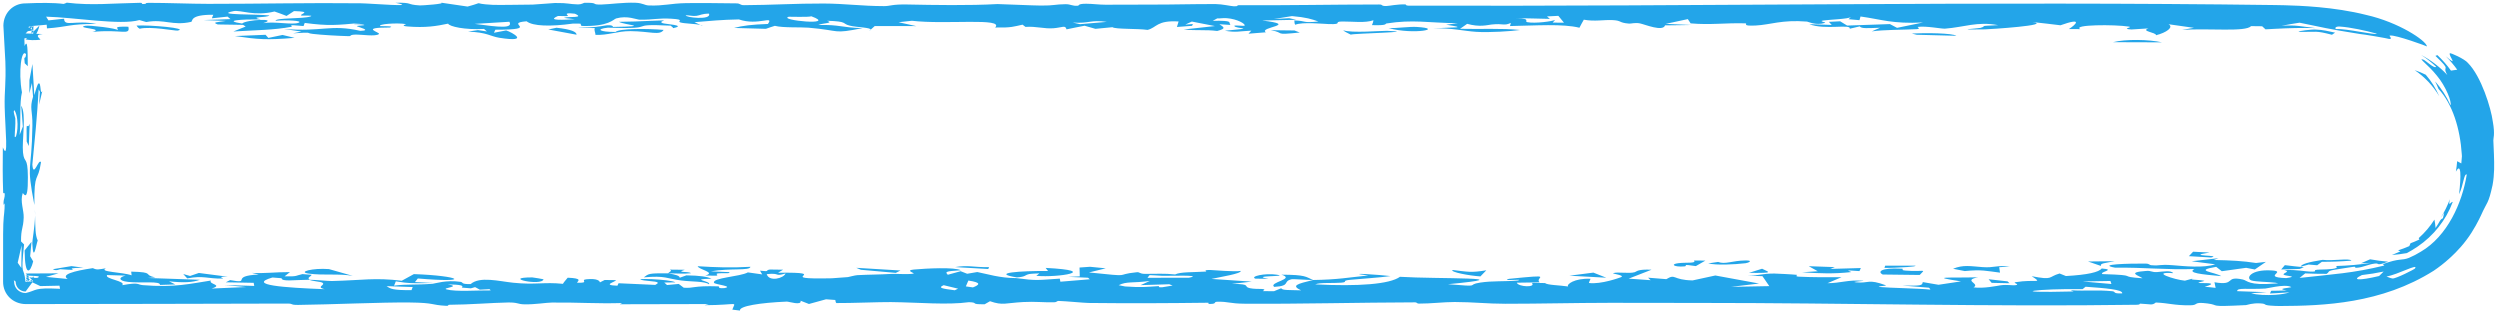 <svg width="293" height="37" viewBox="0 0 293 37" fill="none" xmlns="http://www.w3.org/2000/svg" preserveAspectRatio="none">
<path d="M259.146 30.177C260.544 29.861 255.877 30.068 258.976 29.597C258.33 29.565 257.679 29.532 257.033 29.5C256.869 29.675 256.701 29.849 256.537 30.023C257.405 30.075 258.274 30.126 259.146 30.178C259.146 30.177 259.146 30.177 259.146 30.177ZM260.331 32.363C259.535 31.865 257.008 31.733 259.738 31.273C259.955 31.444 260.177 31.615 260.394 31.786C261.342 31.653 262.296 31.521 263.244 31.389C263.584 31.454 263.925 31.519 264.266 31.584C264.7 31.287 265.13 30.989 265.564 30.691C265.179 30.735 264.788 30.779 264.403 30.822C262.879 30.581 261.523 30.515 259.455 30.47C259.637 30.4 259.819 30.33 260 30.26C258.951 30.38 257.901 30.499 256.856 30.619C257.764 30.736 258.779 30.867 259.62 30.976C258.274 31.442 255.899 31.183 254.663 31.085C252.98 30.953 253.36 31.174 252.111 31.082C251.912 31.067 251.889 30.893 251.495 30.891C249.506 30.877 245.644 30.969 247.903 31.374C251.176 31.322 253.968 31.647 257.179 31.528C256.33 31.996 258.022 32.156 260.331 32.363ZM200.194 30.872C201.186 31.1 203.207 31.008 204.575 30.85C204.577 30.85 204.578 30.85 204.58 30.85C204.881 30.815 205.563 30.513 204.58 30.525C202.977 30.546 202.202 31.022 201.36 30.699C200.984 30.759 200.588 30.813 200.194 30.872ZM196.71 30.844C195.727 30.961 196.173 31.319 197.404 31.222C197.404 31.222 197.404 31.223 197.404 31.223C197.918 31.182 196.909 30.899 198.752 31.187C199.128 30.963 199.499 30.759 199.871 30.543C199.42 30.539 199.008 30.533 198.535 30.53C198.853 30.898 197.693 30.728 196.71 30.844ZM246.241 31.171C246.086 30.84 246.734 30.843 247.837 30.613C246.796 30.624 245.755 30.635 244.718 30.646C245.227 30.822 245.732 30.996 246.241 31.171ZM270.574 31.004C270.576 31.004 270.577 31.004 270.579 31.004C270.912 31.035 271.241 31.064 271.573 31.088C271.76 30.954 271.94 30.82 272.125 30.684C273.282 30.686 274.442 30.644 275.588 30.544C275.389 30.227 273.378 30.61 272.218 30.453C270.549 30.719 269.728 30.946 269.631 31.26C269.945 31.178 270.26 31.092 270.574 31.004ZM3.442 10.931C3.542 10.528 3.642 10.13 3.742 9.727C3.787 10.263 3.822 10.794 3.875 11.334C3.441 12.747 3.825 12.88 3.798 14.731C3.716 20.405 3.041 18.9 4.029 24.024C3.982 19.91 4.447 21.491 4.805 19.011C4.532 18.497 3.918 20.955 3.791 19.289C4.079 16.419 4.347 13.659 4.533 10.475C4.581 10.568 4.628 10.661 4.675 10.754C4.645 11.259 4.615 11.759 4.586 12.264C4.712 11.72 4.837 11.187 4.964 10.633C4.678 11.333 4.838 9.549 4.509 9.788C4.363 9.894 4.16 10.683 4.02 11.148C3.944 9.948 3.874 8.717 3.8 7.503C3.684 8.132 3.567 8.76 3.45 9.385C3.447 9.898 3.444 10.408 3.441 10.921C3.441 10.924 3.442 10.928 3.442 10.931ZM253.395 4.963C251.871 4.623 249.102 4.566 247.644 4.945C249.562 4.951 251.477 4.957 253.395 4.963ZM269.529 31.517C269.696 31.452 269.856 31.387 270.019 31.32C269.273 31.252 268.527 31.17 267.784 31.075C267.645 31.244 267.501 31.413 267.354 31.581C268.08 31.572 268.809 31.551 269.529 31.517ZM220.856 31.391C221.413 31.401 221.462 31.395 222.156 31.372C222.156 31.372 222.155 31.372 222.154 31.372C222.429 31.363 224.731 31.265 224.475 31.137C223.332 31.134 222.113 31.137 220.943 31.137C220.908 31.221 220.9 31.305 220.856 31.391ZM234.308 31.316C234.31 31.315 234.312 31.315 234.313 31.315C234.729 31.295 235.123 31.256 235.552 31.248C234.007 31.046 233.763 31.409 232.359 31.306C230.955 31.203 230.087 31.002 228.896 31.5C229.339 31.575 229.816 31.682 230.272 31.769C232.265 31.569 232.802 31.757 234.4 31.953C234.369 31.74 234.339 31.529 234.308 31.316ZM6.193 31.55C6.574 31.797 6.999 31.555 7.043 31.552C7.042 31.552 7.041 31.551 7.04 31.551C10.414 31.779 6.601 31.415 9.786 31.376C9.312 31.315 8.846 31.25 8.376 31.188C7.65 31.306 6.901 31.441 6.193 31.55ZM115.822 31.527C115.853 31.455 115.89 31.384 115.921 31.312C114.008 31.328 113.52 31.046 111.93 31.303C113.227 31.379 114.525 31.453 115.822 31.528C115.822 31.528 115.822 31.527 115.822 31.527ZM211.211 31.913C213.333 32.05 214.902 32.11 216.94 31.892C216.941 31.892 216.943 31.892 216.944 31.892C217.062 31.878 216.494 31.728 216.647 31.69C217.067 31.713 217.502 31.747 217.926 31.774C217.984 31.654 218.039 31.534 218.096 31.414C216.9 31.448 215.704 31.483 214.504 31.517C214.681 31.446 214.862 31.377 215.04 31.306C214.021 31.27 213.006 31.234 211.987 31.198C212.342 31.395 212.695 31.592 213.045 31.79C212.434 31.831 211.822 31.87 211.211 31.913ZM83.965 32.312C84.302 32.234 83.678 32.102 84.201 32.035C84.724 31.969 85.687 32.115 85.461 31.894C84.758 31.864 84.019 31.83 83.302 31.799C85.609 31.401 87.912 31.761 87.947 31.269C85.732 31.397 83.911 31.337 81.767 31.201C81.856 31.592 84 31.929 82.65 32.296C83.084 32.301 83.54 32.308 83.96 32.311C83.962 32.311 83.963 32.312 83.965 32.312ZM292.155 14.237C291.955 12.699 290.812 8.944 289.224 7.36C288.875 6.926 287.178 6.145 287.117 6.249C286.943 6.512 288.232 7.965 286.646 6.593C287.143 7.085 287.58 7.607 287.988 8.168C287.74 8.197 287.495 8.232 287.255 8.276C286.786 7.624 286.25 7.014 285.662 6.461C285.586 6.489 285.509 6.518 285.433 6.548C287.495 8.514 286.099 7.547 286.83 8.793C285.934 7.832 284.882 7.04 283.767 6.445C284.38 6.835 285.049 7.376 285.516 7.819C285.328 8.121 284.276 7.065 284.012 6.987C283.304 6.739 284.549 7.545 285.598 8.861C286.685 10.155 287.366 11.982 287.204 12.338C286.748 11.331 286.13 10.357 285.393 9.541C285.539 9.828 285.673 10.122 285.79 10.416C287.441 12.202 288.324 15.058 288.521 18.077C288.526 18.157 288.532 18.237 288.537 18.317C288.518 18.596 288.494 18.878 288.465 19.154C288.303 19.063 288.142 18.978 287.98 18.892C287.943 19.305 287.894 19.715 287.829 20.12C288.456 18.959 288.454 20.644 288.202 22.765C288.714 21.734 288.764 20.311 289.105 20.451C288.571 23.799 286.821 27.687 283.726 29.495C283.268 29.781 282.797 30.023 282.325 30.224C281.436 30.569 281.281 30.216 279.251 30.962C279.337 30.988 279.378 31.071 279.444 31.119C275.749 32.025 273.451 32.13 269.511 32.573C269.735 32.397 269.949 32.22 270.166 32.042C271.002 32.08 271.842 32.1 272.676 32.096C273.21 31.753 272.378 31.771 274.813 31.423C276.796 31.083 275.634 31.404 276.191 31.384C276.944 31.345 277.527 30.986 278.321 30.891C278.933 30.803 278.371 31.242 279.882 30.668C279.173 30.612 278.463 30.513 277.775 30.39C277.424 30.552 277.066 30.707 276.706 30.855C277.102 30.848 277.497 30.832 277.896 30.806C276.524 31.024 275.211 31.133 273.771 31.178C274.293 31.537 272.792 31.577 271.976 31.592C270.708 31.619 271.813 31.822 270.98 31.836C270.143 31.843 269.229 31.57 267.729 31.664C268.538 31.838 267.444 32.026 267.658 32.196C267.871 32.37 269.49 32.368 267.942 32.594C267.15 32.569 266.8 32.492 266.666 32.402C266.562 32.331 266.597 32.25 266.666 32.168C266.806 32.003 267.085 31.835 266.666 31.745C266.556 31.722 266.397 31.703 266.175 31.692C263.739 31.563 263.16 32.642 263.886 32.874C264.373 33.03 265.878 33.026 266.666 33.134C266.802 33.153 266.917 33.175 267.002 33.201C266.887 33.212 266.775 33.222 266.666 33.23C263.475 33.488 263.427 32.878 262.845 32.755C260.657 32.294 262.126 33.525 259.535 33.08C259.584 33.31 259.623 33.517 259.672 33.738C259.225 33.696 258.928 33.64 258.388 33.607C259.981 33.158 258.677 33.177 258.008 33.177C256.954 33.175 258.582 32.956 258.303 32.9C257.55 32.749 256.359 32.817 257.09 32.62C256.762 32.712 256.407 32.804 256.07 32.895C254.838 32.781 251.944 31.819 254.699 32.013C254.442 31.656 253.55 31.828 252.855 31.882C252.16 31.936 252.173 31.709 251.561 31.751C249.13 31.919 250.72 32.308 251.106 32.613C247.895 32.403 251.038 32.264 246.411 32.124C245.963 31.875 248.102 31.61 246.321 31.466C245.993 31.898 244.682 32.208 242.126 32.352C241.878 32.252 241.631 32.152 241.383 32.053C239.988 32.452 240.701 32.866 238.118 32.372C239.505 33.281 238.551 32.699 236.239 33.069C235.77 33.144 236.855 33.333 236.199 33.428C235.902 33.471 235.181 33.329 234.455 33.439C234.1 33.493 232.444 33.844 231.296 33.677C232.138 33.237 229.958 32.862 231.827 32.498C228.372 32.588 225.954 32.376 229.826 32.977C228.949 33.11 228.071 33.243 227.194 33.375C226.583 33.27 225.966 33.166 225.35 33.062C225.257 33.424 225.351 33.525 222.943 33.462C223.987 33.547 225.028 33.634 226.077 33.72C226.113 33.793 226.259 33.869 226.224 33.94C224.938 33.801 221.32 33.741 220.443 33.645C219.566 33.549 221.259 33.522 221.007 33.429C218.903 32.658 219.07 33.227 217.561 33.094C216.675 33.016 218.79 32.931 218.316 32.898C216.559 32.776 215.743 33.185 214.185 33.19C214.739 32.958 215.288 32.722 215.828 32.487C214.193 32.499 212.371 32.502 210.852 32.427C210.256 32.398 210.706 32.225 210.609 32.213C210.126 32.154 208.159 32.06 207.951 32.059C206.384 32.058 206.339 32.297 204.816 32.31C205.414 32.331 205.976 32.349 206.561 32.368C206.826 32.757 207.097 33.145 207.363 33.534C205.871 33.562 204.377 33.59 202.881 33.618C203.974 33.488 205.072 33.359 206.166 33.23C204.457 32.916 202.747 32.602 201.037 32.287C200.147 32.48 199.26 32.673 198.37 32.865C195.952 32.814 196.439 32.032 195.291 32.717C194.579 32.66 193.866 32.602 193.153 32.544C193.255 32.642 193.355 32.74 193.457 32.838C192.598 32.778 191.739 32.718 190.88 32.657C191.783 32.311 192.669 31.947 193.564 31.61C191.872 31.535 191.84 31.829 191.588 31.902C190.919 32.096 189.591 31.834 189.06 32.014C188.88 32.076 190.537 32.269 189.966 32.492C189.855 32.535 187.636 33.355 186.22 33.166C186.247 33.017 186.356 32.835 186.414 32.674C184.51 32.584 183.539 33.359 183.791 33.576C182.777 33.424 181.294 33.411 181.086 33.174C180.568 33.168 180.053 33.162 179.535 33.157C180.075 33.735 177.913 33.63 177.772 33.132C178.662 33.12 179.553 33.106 180.444 33.094C179.77 32.484 182.476 32.116 176.846 32.681C175.77 32.998 178.76 32.638 177.883 32.876C176.359 33.014 174.929 32.898 173.48 33.119C171.678 33.395 173.895 33.66 169.696 33.309C178.959 32.429 168.426 32.715 164.076 32.441C162.88 33.311 159.206 33.586 154.148 33.328C154.675 33.086 156.266 33.21 157.183 33.13C158.1 33.051 157.108 32.907 158.25 32.794C159.393 32.681 161.819 32.528 162.976 32.357C161.996 32.22 157.161 31.896 160.358 32.285C157.972 32.525 156.851 32.771 153.893 32.816C153.007 32.439 153.072 32.204 150.189 32.193C151.894 32.717 148.618 33.082 149.339 33.624C151.384 33.497 150.241 32.971 151.424 32.719C151.545 32.694 153.45 32.825 153.893 32.816C151.97 33.289 151.305 33.465 152.488 34.028C151.128 33.979 150.282 34.05 150.158 33.781C149.875 33.897 149.59 34.014 149.311 34.131C148.868 34.128 148.47 34.117 148.001 34.119C148.647 33.714 147.395 33.963 146.504 33.779C145.614 33.596 146.808 33.275 144.363 33.271C145.178 33.176 145.924 33.095 146.712 33.005C145.135 32.901 143.554 32.796 141.977 32.691C143.084 32.444 145.484 32.076 145.418 31.75C144.692 31.873 142.204 31.657 141.932 31.648C140.878 31.614 141.452 31.82 141.373 31.825C139.716 31.925 138.352 31.855 137.723 32.166C136.479 32.026 135.54 32.106 134.22 32.098C133.494 32.094 133.635 31.865 133.21 31.908C130.384 32.198 133.076 32.494 127.625 31.931C128.285 31.771 128.936 31.608 129.596 31.448C128.98 31.388 128.368 31.327 127.752 31.267C127.34 31.296 126.932 31.325 126.52 31.354C126.529 31.7 126.54 32.046 126.549 32.391C126.097 32.41 125.643 32.429 125.191 32.447C125.966 32.481 126.743 32.516 127.519 32.55C127.59 32.61 127.656 32.671 127.726 32.732C126.575 32.826 125.427 32.921 124.275 33.016C124.253 32.896 124.231 32.775 124.209 32.655C121.614 32.822 121.552 32.924 119.085 32.593C117.184 32.596 115.637 32.094 114.538 31.882C114.144 31.95 113.749 32.018 113.351 32.085C113.098 31.985 112.843 31.886 112.591 31.786C112.09 31.925 111.583 32.064 111.082 32.202C110.803 31.887 110.659 31.788 112.612 31.677C111.943 31.285 108.505 31.458 107.105 31.59C106.043 31.69 107.221 32.017 107.088 32.057C106.645 32.192 104.895 32.075 104.527 32.098C102.973 32.191 101.883 32.175 100.479 32.248C100.206 32.262 99.442 32.469 99.377 32.476C98.872 32.511 97.625 32.612 97.484 32.615C90.172 32.77 97.984 31.87 91.186 31.965C91.389 31.846 91.576 31.728 91.776 31.609C91.262 31.602 90.743 31.595 90.23 31.588C89.579 31.687 90.366 31.868 89.073 31.722C89.157 31.868 89.242 32.015 89.33 32.16C88.768 32.081 88.225 32.003 87.65 31.924C86.746 32.432 83.447 32.547 83.682 33.143C83.761 33.346 86.1 33.554 84.864 33.771C83.86 33.814 84.54 33.571 84.13 33.559C81.171 33.47 81.343 33.81 80.134 33.719C79.943 33.574 79.743 33.425 79.548 33.278C79.092 33.321 78.635 33.364 78.174 33.407C78.068 33.309 77.957 33.211 77.851 33.113C78.281 33.106 78.765 33.1 79.159 33.093C78.609 32.715 73.561 32.544 75.486 32.867C76.27 32.998 77.706 32.943 76.798 33.39C75.447 33.326 73.915 33.26 72.493 33.196C72.448 33.292 72.407 33.388 72.363 33.485C70.447 33.422 72.189 33.037 72.186 32.831C71.748 32.825 71.305 32.82 70.866 32.814C70.68 32.907 70.504 33.005 70.309 33.096C70.291 32.947 70.046 32.602 68.74 32.73C67.9 32.813 69.222 33.188 67.621 33.136C67.74 32.904 68.319 32.622 66.535 32.547C66.358 32.789 66.113 33.011 65.975 33.265C63.757 33.033 62.747 33.406 60.142 33.136C58.49 32.965 56.227 32.358 55.16 33.293C53.951 33.318 54.334 33.085 53.977 33.033C52.289 32.785 51.034 33.228 50.719 33.254C48.714 33.422 47.814 33.268 46.18 33.477C46.269 33.304 46.317 33.14 46.388 32.972C47.885 33.231 48.643 33.219 50.743 33.163C50.039 33.128 49.334 33.093 48.63 33.058C48.745 32.917 48.859 32.777 48.97 32.637C55.464 33.191 53.949 32.316 48.505 32.125C48.036 32.385 47.549 32.644 47.084 32.905C43.939 32.511 42.459 32.853 38.903 32.935C38.48 32.944 36.94 32.794 36.278 32.787C36.289 32.786 36.3 32.785 36.311 32.784C35.899 32.538 36.457 32.425 36.523 32.206C36.164 32.178 35.806 32.151 35.447 32.124C34.646 32.291 34.927 32.428 33.351 32.388C33.563 32.222 33.773 32.055 33.986 31.889C32.258 31.883 31.128 32.064 29.52 31.986C29.79 32.049 30.057 32.112 30.327 32.175C26.827 32.336 29.612 33.315 26.968 32.828C26.8 32.913 26.636 32.999 26.467 33.085C27.557 33.106 28.647 33.126 29.732 33.147C29.754 33.268 29.778 33.389 29.796 33.51C28.631 33.473 27.46 33.436 26.295 33.4C27.146 33.481 28.001 33.562 28.852 33.643C27.501 33.701 26.149 33.759 24.799 33.817C26.233 33.372 24.373 33.318 24.723 32.878C22.331 33.244 20.452 33.727 16.744 33.418C16.009 33.356 16.409 33.049 14.322 33.423C14.828 32.934 12.214 32.704 12.55 32.238C13.276 32.261 14.029 32.275 14.733 32.302C13.931 32.464 13.799 32.908 15.017 33.04C16.571 33.208 18.839 32.9 18.746 33.393C19.366 33.37 19.943 33.356 20.545 33.337C20.297 33.215 20.054 33.091 19.811 32.969C21.524 33.161 22.601 33.099 23.425 32.79C21.383 32.719 19.346 32.649 17.304 32.579C17.605 32.558 17.91 32.536 18.21 32.516C16.664 32.201 18.259 31.903 15.375 31.835C15.393 31.979 15.407 32.123 15.425 32.268C14.375 31.883 11.501 31.885 12.418 31.442C11.55 31.578 11.373 31.664 10.881 31.425C8.591 31.762 7.12 32.188 7.935 32.697C7.085 32.615 6.234 32.533 5.388 32.451C5.88 32.312 6.372 32.173 6.863 32.034C5.578 32.042 4.285 32.049 3 32.056L3.944 33C3.943 32.806 3.942 32.612 3.94 32.418C3.811 32.374 3.75 32.641 3.717 33L3 32.283C3.78 32.355 4.994 32.3 4.404 32.552C4.231 32.626 3.435 32.468 3.226 32.509C3.143 32.526 3.068 32.542 3 32.557L3.443 33C3.254 32.14 3.231 32.5 3.215 33L3 32.785C3.503 32.802 4.146 32.813 3.832 32.979C3.498 32.99 3.226 33.005 3 33.024C2.986 33.024 2.975 33.014 2.976 33C2.808 31.006 2.386 32.716 2.822 28.649C2.704 28.529 2.582 28.401 2.464 28.29C2.457 26.718 2.726 26.846 2.776 25.495C2.808 24.649 2.337 23.587 2.658 22.653C2.717 22.486 3.293 24.058 3.267 20.755C3.248 18.192 2.841 19.259 2.696 17.873C2.552 16.486 3.117 13.315 2.477 12.38C2.562 13.106 2.607 14.031 2.677 14.837C2.552 15.165 2.429 15.484 2.305 15.807C2.466 13.965 2.276 12.06 2.573 10.82C2.119 8.361 2.541 5.612 3.054 6.356C2.98 7.165 2.756 6.285 2.898 7.409C3.018 7.524 3.137 7.645 3.256 7.76C3.242 5.847 3.245 4.518 2.881 5.391C2.872 5.094 2.864 4.8 2.855 4.503C3.119 4.45 3.383 4.403 3.647 4.35C3.677 3.995 3.706 3.639 3.736 3.285C3.722 3.19 3.708 3.095 3.694 3L3 3.694C3.3 3.65 3.6 3.605 3.902 3.561C3.366 3.143 2.453 3.13 5.474 2.896C5.483 3.041 5.496 3.184 5.505 3.328C8.034 3.145 8.101 2.796 11.277 2.809C8.84 2.308 7.507 3.195 7.516 2.191C6.905 2.257 6.289 2.324 5.677 2.39C5.584 2.244 5.492 2.099 5.404 1.953C8.686 2.03 14.138 2.987 16.335 2.352C16.601 2.43 16.868 2.497 17.138 2.581C19.291 2.197 20.22 3.058 22.404 2.562C22.629 2.51 22.158 1.702 25.001 1.731C24.93 1.836 24.893 2.013 24.835 2.145C25.451 2.081 26.063 2.013 26.674 1.947C26.785 2.045 26.901 2.142 27.012 2.239C25.962 2.277 24.915 2.315 23.865 2.353C24.738 2.386 25.616 2.42 26.488 2.453C25.35 2.611 24.836 2.613 25.522 2.867C26.51 2.882 27.499 2.899 28.487 2.914C28.589 2.979 28.69 3.045 28.792 3.11C28.313 3.304 27.83 3.494 27.352 3.691C29.925 3.532 32.163 3.524 34.138 3.142C34.475 3.078 33.284 2.825 35.578 3.053C35.614 2.919 35.675 2.81 35.715 2.686C38.523 3.061 39.446 2.949 42.374 2.678C40.478 2.931 42.17 2.767 42.653 2.902C42.983 2.996 41.692 2.982 41.838 3.08C41.984 3.177 43.662 3.569 42.228 3.616C38.711 2.812 37.752 3.773 33.234 3.387C33.93 3.49 34.63 3.594 35.326 3.698C34.998 3.768 34.705 3.832 34.351 3.906C36.871 3.749 35.645 3.851 36.681 3.975C37.717 4.099 39.601 4.204 40.863 4.238C41.261 4.249 40.842 4.069 41.739 4.052C42.35 4.04 44.021 4.308 44.407 3.993C44.659 3.788 41.975 3.223 45.686 3.224C46.384 3.023 44.605 3.086 44.567 3.062C44.244 2.823 46.525 2.643 47.579 2.825C47.664 2.841 46.832 3.027 47.737 3.101C49.886 3.275 51.126 3.062 52.517 2.772C52.668 3.111 54.476 3.516 56.726 3.391C56.841 3.488 56.951 3.586 57.066 3.684C56.717 3.632 56.367 3.582 56.018 3.53C55.637 3.591 55.233 3.635 54.861 3.707C57.124 3.791 57.444 4.258 58.529 4.429C62.243 5.013 59.992 3.777 59.322 3.565C58.84 3.651 58.373 3.747 57.894 3.838C57.948 3.719 58.002 3.6 58.05 3.482C63.609 3.485 58.897 2.715 61.718 2.496C62.445 3.077 64.517 3.133 67.157 2.764C67.45 2.767 67.743 2.768 68.035 2.771C68.084 2.856 68.083 2.985 68.163 3.041C71.343 3.14 71.91 2.245 72.211 2.16C73.549 1.784 74.59 2.304 74.985 2.309C76.646 2.327 77.128 2.096 78.71 2.195C80.41 2.302 79.247 2.48 79.765 2.638C80.18 2.764 81.521 2.787 82.076 2.917C81.855 2.81 81.611 2.706 81.391 2.599C83.154 2.453 84.594 2.311 86.596 2.276C88.855 3.057 90.777 1.739 89.997 2.808C88.102 2.881 87.041 3.003 86.027 3.275C87.272 3.31 88.517 3.344 89.761 3.379C90.124 3.261 90.382 3.147 90.812 3.027C91.742 3.277 93.898 3.17 94.744 3.243C98.709 3.585 97.483 4.01 101.101 3.296C98.493 3.227 98.497 2.88 95.91 2.928C96.469 2.68 97.783 2.731 96.933 2.434C99.435 2.507 98.626 2.772 99.6 3.008C100.44 3.211 102.132 3.222 102.036 3.486C102.209 3.341 102.343 3.201 102.515 3.056C104.136 3.057 105.757 3.057 107.378 3.059C106.687 2.907 105.996 2.756 105.305 2.605C105.828 2.548 106.351 2.491 106.873 2.434C110.859 2.905 117.734 2.042 116.636 3.224C118.558 3.262 118.799 3.114 119.844 2.89C119.959 2.98 120.071 3.054 120.186 3.154C121.426 3.06 122.378 3.398 123.472 3.31C124.566 3.223 124.837 2.904 124.997 3.44C125.705 3.286 126.41 3.159 127.114 3.016C127.539 3.138 127.964 3.258 128.384 3.379C129.049 3.315 129.714 3.251 130.379 3.188C130.734 3.443 133.346 3.333 134.498 3.505C135.591 3.229 135.561 2.362 138.133 2.517C138.067 2.732 138.001 2.947 137.935 3.162C138.524 3.117 139.114 3.072 139.708 3.027C139.743 2.957 139.774 2.887 139.809 2.817C139.508 2.839 139.211 2.86 138.91 2.883C139.171 2.764 139.427 2.646 139.684 2.527C140.583 2.703 141.483 2.879 142.387 3.055C141.169 3.188 139.951 3.321 138.733 3.455C140.261 3.613 141.325 3.455 142.653 3.631C143.809 3.334 143.383 3.163 142.913 2.841C143.343 2.868 143.777 2.895 144.207 2.922C143.923 2.6 144.65 2.408 142.139 2.434C142.312 2.342 142.488 2.255 142.656 2.159C143.068 2.173 143.335 2.096 143.787 2.131C145.018 2.228 145.962 2.794 145.878 2.993C145.833 3.097 144.618 2.898 144.667 3.045C144.787 3.403 147.572 3.243 143.555 3.603C144.889 3.831 145.186 3.659 146.657 3.593C146.542 3.712 146.43 3.831 146.319 3.95C147.001 3.895 147.684 3.84 148.366 3.785C147.418 3.172 152.446 2.941 147.92 2.405C149.257 2.377 150.59 2.349 151.923 2.32C151.649 2.257 151.374 2.195 151.099 2.132C150.497 2.165 149.898 2.198 149.296 2.231C150.004 2.116 150.714 2.001 151.423 1.886C153.097 2.029 153.753 2.248 154.52 2.519C152.571 2.717 153.208 2.447 151.69 2.393C151.743 2.565 151.672 2.722 151.805 2.903C152.59 2.547 155.149 2.806 155.743 2.823C157.549 2.876 156.132 2.527 157.341 2.52C158.55 2.512 159.976 2.72 160.964 2.374C160.946 2.568 160.867 2.769 160.796 2.945C162.679 3.009 162.303 2.78 162.498 2.75C165.608 2.262 167.295 2.674 170.852 2.724C170.4 2.784 169.944 2.839 169.488 2.895C172.171 3.307 170.364 3.181 168.034 3.317C170.218 3.276 171.468 3.627 173.01 3.731C174.551 3.835 177.194 3.655 178.16 3.515C175.95 3.289 173.566 3.438 171.112 3.375C171.391 3.178 171.662 3.01 171.95 2.793C173.442 3.208 174.307 2.93 174.799 2.875C176.243 2.714 176.197 3.07 177.07 2.687C177.034 2.819 177.008 2.93 176.973 3.053C179.954 2.998 183.169 2.765 185.11 3.251C185.287 2.935 185.421 2.63 185.624 2.307C186.887 2.545 187.968 2.301 189.031 2.357C190.089 2.413 189.686 2.668 190.931 2.767C191.161 2.785 191.641 2.625 192.208 2.743C192.78 2.862 194.892 3.744 195.144 2.973C196.212 2.97 197.222 2.941 198.267 2.928C197.248 2.885 196.229 2.843 195.215 2.799C196.083 2.612 196.946 2.426 197.814 2.239C197.925 2.406 198.036 2.576 198.142 2.74C200.481 2.943 202.178 2.67 204.539 2.735C204.933 2.746 204.003 3.075 205.752 2.991C207.502 2.907 208.8 2.292 211.781 2.53C211.932 2.542 212.814 3.013 213.882 2.687C214.125 2.613 213.102 2.504 213.66 2.407C214.218 2.31 216.709 2.23 216.903 1.999C216.877 2.081 216.722 2.165 216.646 2.249C217.071 2.288 217.501 2.327 217.93 2.365C217.97 2.221 218.013 2.077 218.053 1.933C220.498 2.269 221.762 2.816 225.385 2.635C224.366 2.844 223.347 3.054 222.333 3.264C222.054 3.117 221.774 2.969 221.499 2.822C219.83 2.88 218.155 2.939 216.486 2.997C216.211 2.83 215.941 2.663 215.667 2.496C215.224 2.517 214.785 2.538 214.342 2.56C214.453 2.681 214.565 2.801 214.68 2.922C213.803 2.893 212.925 2.862 212.053 2.833C213.829 3.547 217.013 2.772 216.783 3.369C217.177 3.277 217.572 3.183 217.966 3.09C218.138 3.38 218.94 3.296 220.352 3.251C220.029 3.393 219.672 3.534 219.375 3.678C220.748 3.477 223.184 3.496 224.606 3.419C225.23 3.385 224.607 3.175 224.792 3.15C225.745 3.021 227.565 3.388 227.946 3.359C230.223 3.186 231.702 2.491 234.187 2.949C231.622 3.062 233.018 3.015 232.105 3.269C231.82 3.349 228.506 3.515 232.655 3.441C233.142 3.432 240.67 2.952 238.195 2.584C239.413 2.701 240.367 2.837 241.484 2.962C244.212 1.992 243.268 2.903 242.475 3.404C242.922 3.406 243.348 3.412 243.809 3.412C242.83 2.885 247.817 2.852 249.509 3.118C250.076 3.206 248.491 3.375 249.802 3.455C250.426 3.418 251.135 3.37 251.794 3.329C250.838 3.662 252.715 3.79 252.689 4.129C253.889 3.827 254.807 3.187 254.148 2.84C255.14 2.98 256.137 3.121 257.129 3.262C256.668 3.342 256.202 3.422 255.741 3.503C258.984 3.29 263.153 3.774 263.831 3.062C264.26 3.067 264.694 3.072 265.124 3.077C265.257 3.197 265.385 3.317 265.518 3.438C265.901 3.417 266.284 3.397 266.666 3.376C268.222 3.292 269.772 3.256 271.334 3.288C269.616 3.097 269.209 2.91 267.388 3.021C268.09 2.889 268.808 2.768 269.502 2.659C272.23 3.202 272.58 3.357 276.629 3.993C276.812 3.983 279.901 4.507 280.008 4.565C280.519 4.6 279.88 4.158 280.111 4.165C280.767 4.066 284.486 5.429 284.443 5.443C284.342 4.746 281.109 2.602 277.321 1.75C273.557 0.796 269.475 0.663 267.76 0.615C267.392 0.605 267.034 0.597 266.666 0.593C232.483 0.132 199.032 0.771 165.048 0.661C164.695 0.659 164.849 0.524 164.698 0.518C163.764 0.484 162.846 0.695 162.501 0.703C161.762 0.721 162.169 0.527 161.63 0.527C156.057 0.529 150.799 0.643 145.222 0.61C144.858 0.608 145.229 0.763 144.591 0.736C144.262 0.721 143.231 0.482 142.488 0.478C139.893 0.466 137.712 0.543 134.975 0.539C133.477 0.537 131.231 0.557 129.557 0.553C128.818 0.552 128.048 0.443 127.317 0.439C126.281 0.434 126.492 0.655 126.333 0.669C125.633 0.729 125.536 0.486 124.872 0.492C123.636 0.504 123.569 0.666 122.001 0.652C120.881 0.642 118.316 0.514 116.903 0.476C113.598 0.664 109.434 0.59 106.351 0.527C104.526 0.49 104.357 0.718 103.613 0.717C100.991 0.713 99.001 0.422 96.538 0.413C93.27 0.401 90.374 0.593 87.207 0.606C86.694 0.609 86.812 0.4 86.308 0.395C84.443 0.375 82.058 0.337 80.397 0.367C78.546 0.4 77.863 0.702 76.052 0.641C75.52 0.622 75.365 0.357 74.475 0.323C73.053 0.27 71.494 0.503 70.502 0.53C69.142 0.564 70.325 0.294 68.491 0.33C68.415 0.332 68.141 0.525 67.747 0.516C66.6 0.49 66.714 0.338 65.035 0.352C64.874 0.354 62.648 0.538 62.427 0.539C61.124 0.542 58.502 0.606 57.732 0.567C54.976 0.428 57.145 0.138 54.802 0.768C53.77 0.614 52.747 0.457 51.653 0.307C52.383 0.447 49.421 0.649 49.212 0.636C47.49 0.531 48.516 0.286 46.333 0.326C49.216 0.893 43.516 0.399 42.244 0.385C36.123 0.314 30.558 0.456 24.406 0.452C22.346 0.451 19.586 0.331 17.407 0.334C16.899 0.334 17.283 0.468 16.836 0.471C16.39 0.473 16.884 0.322 16.375 0.33C13.208 0.383 10.727 0.667 7.826 0.312C7.684 0.363 7.689 0.403 7.455 0.46C6.297 0.305 4.617 0.327 3 0.397C1.528 0.381 0.414 1.528 0.397 3C0.471 4.7 0.598 6.33 0.628 7.21C0.719 9.899 0.505 10.585 0.548 12.538C0.606 15.121 1.026 18.998 0.333 17.266C0.311 19.038 0.305 20.743 0.369 22.533C0.377 22.732 0.553 22.595 0.556 22.674C0.582 23.179 0.424 23.343 0.417 23.684C0.397 24.609 0.586 23.1 0.533 24.419C0.505 25.114 0.368 25.509 0.365 27.44C0.362 29.271 0.361 31.126 0.362 33C0.345 34.492 1.508 35.621 3 35.638C13.039 35.636 23.596 35.598 33.653 35.578C34.472 35.577 33.933 35.747 34.961 35.736C38.531 35.699 44.921 35.412 48 35.451C51.078 35.49 50.384 35.739 52.31 35.843C52.682 35.864 52.377 35.722 52.714 35.719C54.977 35.706 57.676 35.485 59.51 35.452C60.723 35.429 60.626 35.653 61.467 35.669C62.72 35.692 64.01 35.466 64.679 35.459C67.824 35.427 69.986 35.609 72.922 35.516C72.807 35.565 72.732 35.611 72.634 35.659C76.111 35.651 79.584 35.643 83.061 35.635C82.897 35.68 82.738 35.726 82.575 35.771C86.654 35.747 86.188 35.26 85.83 36.288C86.126 36.324 86.441 36.366 86.724 36.399C86.609 35.87 89.077 35.482 92.217 35.347C92.448 35.337 93.993 35.854 93.825 35.244C94.228 35.393 94.468 35.496 94.809 35.627C95.473 35.442 96.147 35.26 96.811 35.076C97.169 35.103 97.533 35.13 97.892 35.157C97.945 35.277 97.904 35.401 98.019 35.518C99.685 35.536 103.1 35.389 104.416 35.404C107.685 35.442 111.014 35.765 113.556 35.416C114.795 35.452 113.565 35.686 115.407 35.657C115.615 35.538 115.811 35.424 116.028 35.302C117.533 35.832 117.848 35.51 119.911 35.399C121.306 35.323 122.22 35.453 123.548 35.428C123.885 35.421 123.837 35.265 124.068 35.27C124.839 35.287 127.04 35.501 127.585 35.507C132.519 35.563 136.758 35.539 141.458 35.482C141.963 35.476 141.308 35.63 141.831 35.623C142.671 35.613 142.177 35.377 142.664 35.365C144.023 35.334 144.033 35.584 145.928 35.596C152.169 35.639 159.345 35.452 165.865 35.435C166.069 35.435 166.057 35.581 166.278 35.583C167.722 35.59 169.183 35.393 170.494 35.395C172.669 35.398 174.304 35.603 176.452 35.602C180.651 35.601 184.403 35.496 188.722 35.49C192.257 35.486 195.327 35.505 199.203 35.504C216.133 35.501 233.409 35.965 250.454 35.718C250.888 35.712 250.712 35.583 250.844 35.588C252.102 35.644 252.214 35.818 252.661 35.454C254.264 35.526 254.77 35.799 256.705 35.78C257.736 35.77 256.966 35.345 258.711 35.564C260.287 35.762 258.548 35.994 263.234 35.757C263.358 35.75 263.969 35.492 264.943 35.559C265.848 35.62 264.949 35.783 266.666 35.852C266.814 35.857 266.98 35.862 267.166 35.865C272.33 35.844 279.1 35.598 285.236 31.726C285.861 31.305 286.462 30.838 287.024 30.328C287.209 30.164 288.218 29.269 289.06 28.132C289.921 27.008 290.563 25.689 290.764 25.259C291.506 23.58 291.628 23.985 292.129 21.688C292.36 20.421 292.331 19.318 292.289 18.077C292.27 17.575 292.247 17.045 292.22 16.458C292.199 16.218 292.44 15.805 292.155 14.237ZM3.876 4.508C4.024 4.264 4.437 3.887 4.618 3L3 4.618C3.433 4.706 3.987 4.739 4.707 4.658C4.915 4.635 3.792 4.079 5.005 3.99C4.329 3.957 3.664 3.937 3 3.918L3.918 3C3.904 3.502 3.891 4.004 3.875 4.508C3.875 4.508 3.876 4.508 3.876 4.508ZM283.003 8.22C284.172 9.018 285.155 10.056 285.884 11.282C285.49 10.376 284.959 9.523 284.299 8.76C283.873 8.546 283.442 8.368 283.003 8.22ZM105.533 31.701C105.534 31.701 105.536 31.701 105.538 31.701C103.81 31.597 102.081 31.492 100.354 31.388C100.535 31.465 100.718 31.542 100.899 31.619C102.263 31.739 103.628 31.86 104.988 31.981C105.169 31.888 105.351 31.794 105.533 31.701ZM119.181 32.514C120.284 32.423 120.014 32.269 120.621 32.119C120.621 32.119 120.621 32.119 120.621 32.12C120.781 32.081 121.527 32.047 121.816 32.041C121.709 32.137 121.572 32.232 121.457 32.328C124.031 32.561 129.063 31.732 122.547 31.398C122.645 31.52 122.738 31.641 122.835 31.763C119.597 31.729 115.988 31.992 119.181 32.514ZM27.529 4.226C30.293 4.625 31.179 4.709 34.532 4.436C34.059 4.323 33.585 4.21 33.111 4.097C32.558 4.212 32.008 4.326 31.454 4.442C31.453 4.442 31.451 4.442 31.45 4.442C31.339 4.321 31.228 4.199 31.122 4.078C29.926 4.128 28.725 4.177 27.529 4.226ZM224.989 32.226C225.76 31.43 225.537 31.893 223.337 31.713C222.575 31.651 223.317 31.512 222.843 31.489C220.284 31.362 220.079 31.895 220.65 32.173C222.099 32.191 223.562 32.209 224.984 32.226C224.986 32.226 224.988 32.226 224.989 32.226ZM287.457 23.678C287.457 23.677 287.458 23.675 287.458 23.674C287.299 23.552 286.902 24.415 287.121 23.349C286.842 24.113 286.486 24.843 286.048 25.521C286.192 25.332 286.331 25.133 286.463 24.932C286.419 25.149 286.368 25.367 286.309 25.583C285.96 25.706 285.944 26.007 285.448 26.721C285.421 26.385 285.376 26.056 285.315 25.736C284.819 26.53 284.196 27.261 283.472 27.906C283.499 27.961 283.526 28.016 283.553 28.071C283.352 28.167 283.15 28.256 282.945 28.34C282.804 28.397 282.659 28.453 282.515 28.506C282.469 28.619 282.422 28.73 282.371 28.844C281.954 29.027 281.527 29.188 281.093 29.33C281.034 29.54 282.005 29.21 280.33 29.884C280.911 29.842 281.494 29.772 282.083 29.663C282.513 29.433 282.93 29.182 283.33 28.909C285.216 27.635 286.67 25.802 287.457 23.678ZM204.97 31.981C208.145 32.015 207.251 31.889 206.516 31.495C206.002 31.657 205.483 31.819 204.97 31.981ZM41.343 32.332C40.422 32.063 39.497 31.797 38.553 31.538C36.675 31.388 34.796 31.878 36.209 32.07C37.91 32.3 39.687 32.042 41.343 32.332ZM3.788 28.566C3.912 30.864 4.232 28.702 4.418 28.184C4.119 27.548 4.145 26.662 4.11 25.238C4.091 26.575 3.766 28.186 3.787 28.566C3.787 28.566 3.787 28.566 3.788 28.566ZM78.323 32.03C79.244 32.038 80.16 32.113 80.984 32.022C80.735 31.765 79.088 31.999 80.266 31.618C79.677 31.611 79.087 31.605 78.503 31.598C78.874 31.756 78.374 31.873 78.326 32.029C78.325 32.029 78.324 32.03 78.323 32.03ZM174.198 31.678C172.391 31.983 172.048 31.852 170.227 31.642C169.971 31.889 172.142 32.304 173.502 32.396C173.732 32.157 173.963 31.918 174.198 31.678ZM229.284 4.195C228.85 3.879 225.649 3.838 224.058 3.931C224.248 3.978 224.438 4.025 224.627 4.073C226.177 4.114 227.734 4.154 229.284 4.195ZM4.089 24.56C4.098 24.799 4.105 25.024 4.11 25.238C4.114 25.001 4.108 24.772 4.089 24.56ZM77.664 2.718C76.907 2.42 79.157 2.32 76.424 2.437C76.424 2.437 76.424 2.437 76.424 2.436C74.617 2.513 74.218 2.534 72.544 2.557C73.147 2.939 76.543 3.076 71.862 3.155C71.8 3.155 71.923 2.928 71.175 2.959C70.944 2.968 70.205 3.155 69.081 3.209C68.718 3.227 65.988 3.284 69.709 3.288C69.598 3.555 69.798 3.825 69.789 4.083C71.241 4.158 72.358 3.636 73.894 3.649C76.175 3.669 77.336 4.197 77.775 3.505C75.856 3.335 72.563 3.33 72.133 3.747C70.277 3.752 69.744 3.411 71.241 3.242C77.65 3.456 73 2.735 78.613 3.008C78.679 3.104 78.91 3.208 78.875 3.298C80.588 2.959 77.934 2.825 77.664 2.718ZM64.261 3.455C65.368 3.658 66.472 3.863 67.575 4.068C67.575 3.736 66.967 3.438 65.222 3.251C64.903 3.319 64.579 3.387 64.261 3.455ZM157.416 3.542C157.576 3.722 158.001 3.888 158.311 4.059C158.647 3.907 166.621 3.761 162.564 3.612C161.975 3.59 158.382 3.909 157.416 3.542ZM186.746 31.95C185.807 32.071 184.872 32.192 183.937 32.313C185.376 32.39 186.816 32.469 188.255 32.547C187.751 32.348 187.25 32.149 186.746 31.95ZM26.057 32.649C26.453 32.642 25.136 32.394 26.699 32.433C25.534 32.274 24.443 32.14 23.304 31.991C22.963 32.108 22.619 32.225 22.277 32.342C22.012 32.267 21.741 32.192 21.475 32.117C21.634 32.288 21.776 32.455 21.945 32.629C23.863 32.262 24.302 32.678 26.057 32.649ZM83.089 33.317C83.434 32.946 80.657 32.725 83.389 32.665C82.871 32.421 82.037 32.293 80.438 32.271C80.181 32.365 79.925 32.457 79.669 32.551C79.633 32.301 79.222 32.208 78.323 32.03C78.322 32.03 78.322 32.031 78.321 32.031C75.89 32.013 76.035 32.096 75.45 32.507C78.024 32.275 78.101 32.65 79.855 32.873C81.06 33.027 82.633 32.957 83.089 33.317ZM148.921 3.538C150.741 3.851 149.107 4.144 152.336 3.811C152.128 3.731 151.919 3.652 151.711 3.572C150.781 3.56 149.851 3.548 148.921 3.538ZM92.071 32.044C91.863 32.619 90.149 33.067 89.857 32.131C91.527 31.94 90.711 32.47 92.071 32.044ZM2.887 29.35C2.914 32.561 3.563 31.954 3.888 30.634C3.769 30.43 3.651 30.227 3.534 30.027C3.587 29.465 3.641 28.902 3.694 28.34C3.425 28.676 3.156 29.013 2.887 29.35ZM148.683 32.676C146.229 32.265 151.332 32.447 149.618 32.191C148.249 31.986 146.445 32.4 147.128 32.659C147.601 32.666 148.129 32.671 148.678 32.676C148.68 32.676 148.682 32.676 148.683 32.676ZM134.482 32.558C134.885 32.119 134.304 32.247 136.243 32.326C136.797 32.349 141.197 32.184 139.35 32.547C137.777 32.547 136.116 32.554 134.482 32.558ZM13.769 3.529C13.799 3.338 10.411 2.918 9.976 3.023C9.976 3.023 9.976 3.023 9.976 3.022C8.802 3.309 12.376 3.349 10.826 3.742C14.258 3.396 15.286 4.232 15.046 3.131C13.024 3.083 13.982 3.31 13.769 3.529ZM271.296 3.457C271.297 3.457 271.299 3.457 271.3 3.457C271.071 3.441 269.201 3.625 269.422 3.736C271.649 3.769 271.281 3.555 273.305 4.073C273.43 3.99 273.538 3.907 273.672 3.825C272.862 3.667 272.413 3.499 271.296 3.457ZM166.037 3.157C165.208 3.107 163.697 3.314 162.753 3.301C165.757 4.097 169.345 3.355 166.037 3.157ZM260.338 32.364C260.335 32.364 260.333 32.364 260.331 32.363C260.331 32.364 260.332 32.364 260.333 32.364C260.335 32.364 260.336 32.364 260.338 32.364ZM101.847 3.634C101.954 3.582 102.014 3.537 102.036 3.498C102.036 3.494 102.036 3.49 102.036 3.487C101.978 3.535 101.917 3.584 101.847 3.634ZM20.811 3.587C22.222 3.32 17.52 2.896 16 2.998C16.106 3.119 16.123 3.23 16.371 3.369C17.598 3.054 20.576 3.632 20.811 3.587ZM62.38 32.511C58.664 32.518 63.5 33.571 63.7 32.731C63.692 32.715 62.476 32.513 62.38 32.511ZM3.477 14.497C3.158 15.444 3.073 13.541 3.128 16.584C3.211 16.761 3.294 16.938 3.376 17.115C3.409 16.243 3.443 15.37 3.477 14.497ZM38.034 33.893C33.356 33.715 28.883 33.402 31.93 32.523C32.284 32.552 32.643 32.579 32.997 32.607C33.05 33.036 34.356 32.802 36.268 32.788C36.541 32.958 37.601 32.997 37.8 33.142C38.185 33.422 36.967 33.618 38.034 33.893ZM235.512 33.195C235.437 33.122 235.363 33.048 235.288 32.976C234.548 32.893 233.807 32.811 233.067 32.728C233.186 32.869 233.306 33.009 233.426 33.15C234.121 33.165 234.812 33.18 235.508 33.196C235.509 33.195 235.511 33.195 235.512 33.195ZM59.703 2.55C60.127 3.356 58.643 3.207 55.631 2.8C56.986 2.717 58.347 2.634 59.703 2.55ZM113.197 33.566C113.295 33.337 113.391 33.109 113.493 32.881C115.092 33.119 114.795 33.381 114.028 33.684C113.75 33.645 113.476 33.605 113.197 33.566ZM136.231 33.664C135.568 33.712 135.906 33.527 135.837 33.53C134.158 33.627 133.922 33.712 131.862 33.573C131.61 33.525 131.361 33.474 131.109 33.424C132.061 32.944 132.753 33.206 134.768 32.924C134.405 33.088 134.043 33.253 133.68 33.418C134.8 33.383 135.916 33.349 137.036 33.314C137.169 33.365 137.302 33.415 137.435 33.466C137.037 33.531 136.625 33.604 136.231 33.664ZM244.067 32.987C245.156 32.968 246.251 32.949 247.341 32.93C247.381 33.048 247.419 33.167 247.459 33.285C246.33 33.186 245.196 33.086 244.067 32.987ZM82.076 2.917C82.162 2.959 82.246 3.001 82.321 3.044C82.314 2.992 82.219 2.951 82.076 2.917ZM274.225 3.112C275.471 3.194 277.239 3.582 278.566 3.945C278.389 4.155 275.024 3.33 273.791 3.406C273.607 3.33 273.695 3.076 274.225 3.112ZM3.792 33.087C4.102 33.235 4.412 33.382 4.718 33.53C5.466 33.514 6.216 33.497 6.97 33.481C6.992 33.602 7.013 33.724 7.036 33.845C3.831 33.693 4.436 34.014 3 34.346C2.239 34.337 1.646 33.761 1.654 33C1.643 32.95 1.631 32.897 1.619 32.841C1.691 32.894 1.763 32.947 1.835 33C1.827 33.659 2.341 34.158 3 34.165C3.265 33.806 3.527 33.447 3.792 33.087ZM278.831 32.35C276.425 32.92 275.552 32.844 276.816 32.237C277.666 32.14 278.519 32.006 279.364 31.826C279.191 32.002 279.007 32.179 278.831 32.35ZM125.719 2.644C127.724 2.779 127.758 2.292 129.718 2.564C128.668 2.654 127.619 2.745 126.574 2.835C126.291 2.771 126.002 2.707 125.719 2.644ZM27.366 1.306C28.212 1.137 29.794 1.942 32.172 1.348C32.739 1.525 33.094 1.695 33.581 1.868C33.865 1.679 34.187 1.488 34.457 1.3C34.459 1.3 34.46 1.3 34.462 1.3C36.619 1.364 35.22 1.601 35.269 1.802C35.292 1.885 36.893 1.746 36.392 1.927C35.529 2.238 32.301 2.059 32.292 2.438C33.426 2.314 35.641 2.418 34.986 2.67C34.268 2.948 32.181 2.483 30.852 2.713C32.757 2.107 28.823 2.295 28.376 2.76C26.068 2.402 28.189 2.257 30.555 2.273C29.111 1.917 31.236 2.11 31.587 1.813C30.097 1.634 24.988 1.784 27.366 1.306ZM57.515 34.037C55.92 34.014 53.428 34.218 52.336 33.917C51.7 33.742 54.198 33.606 52.476 33.331C54.03 33.358 54.384 33.465 54.118 33.706C54.473 33.735 54.831 33.764 55.185 33.792C55.349 33.745 55.517 33.698 55.681 33.651C55.867 33.751 56.054 33.849 56.236 33.948C56.612 33.929 56.993 33.909 57.369 33.889C57.413 33.939 57.489 33.982 57.515 34.037ZM183.299 2.659C182.856 2.656 182.418 2.653 181.975 2.649C182.024 2.591 182.082 2.53 182.138 2.469C182.178 2.421 182.218 2.374 182.258 2.326C182.002 2.496 179.892 2.78 179.003 2.598C178.556 2.506 179.573 2.182 177.679 2.126C179.052 2.142 180.323 2.187 181.656 2.214C181.537 2.118 181.422 2.02 181.302 1.924C181.303 1.924 181.304 1.924 181.305 1.924C181.747 1.902 182.195 1.879 182.638 1.857C182.86 2.125 183.078 2.391 183.299 2.659ZM111.899 34.019C110.389 33.83 109.883 33.731 110.596 33.426C110.598 33.426 110.599 33.425 110.601 33.425C111.163 33.561 111.726 33.696 112.289 33.832C112.16 33.894 112.032 33.956 111.899 34.019ZM95.087 1.908C98.298 3.069 91.066 2.358 92.443 1.962C92.505 1.944 94.785 2.036 95.087 1.908ZM2.53 28.76C2.52 29.641 2.512 30.525 2.502 31.41C2.36 31.207 2.218 30.998 2.075 30.794C2.226 30.117 2.378 29.437 2.53 28.76ZM268.335 34.263C267.959 34.399 267.348 34.504 266.666 34.55C265.668 34.619 264.53 34.577 263.831 34.369C264.443 34.328 265.054 34.288 265.665 34.247C264.51 34.208 263.367 34.164 262.203 34.126C262.141 33.682 263.483 33.94 265.503 33.817C265.642 33.808 266.12 33.693 266.666 33.606C267.351 33.498 268.129 33.419 268.524 33.638C268.668 33.725 266.513 33.815 268.016 34.041C267.538 34.064 267.108 34.069 266.666 34.073C266.506 34.075 266.345 34.077 266.18 34.079C266.136 34.185 266.092 34.291 266.043 34.397C266.251 34.386 266.459 34.376 266.666 34.365C267.225 34.337 267.777 34.303 268.335 34.263ZM48.229 34.002C46.038 34.027 45.767 33.85 45.311 33.536C46.33 33.572 47.349 33.606 48.368 33.642C48.32 33.762 48.278 33.882 48.229 34.002ZM248.722 34.383C247.522 34.434 248.036 34.179 247.553 34.131C245.728 33.948 244.484 34.131 242.681 34.016C242.801 34.066 242.911 34.111 243.026 34.159C243.024 34.159 243.023 34.159 243.021 34.159C234.486 34.374 238.969 33.796 244.076 33.89C244.196 33.795 244.311 33.7 244.43 33.606C246.716 33.772 248.824 33.931 248.722 34.383ZM66.555 1.868C66.653 1.809 65.824 1.432 67.379 1.608C68.61 2.159 66.591 1.886 66.085 2.098C66.506 2.151 66.937 2.202 67.353 2.255C64.837 2.411 64.47 2.28 65.387 1.877C65.452 1.85 66.458 1.928 66.555 1.868ZM83.091 1.597C83.436 2.409 80.261 2.044 80.376 1.792C80.814 1.781 81.155 1.919 81.62 1.858C82.09 1.797 82.21 1.608 83.091 1.597ZM1.795 13.881C1.792 13.788 1.45 12.854 1.718 12.947C2.35 14.103 1.943 16.432 1.723 16.025C1.734 15.254 1.829 14.74 1.795 13.881C1.795 13.881 1.795 13.881 1.795 13.881ZM283.043 31.459C283.028 31.54 280.756 32.692 280.399 32.639C280.099 32.592 279.93 32.486 279.698 32.405C281.04 32.182 283.493 30.812 283.039 31.461C283.04 31.46 283.042 31.46 283.043 31.459Z" fill="#23A5E9"/>
</svg>
